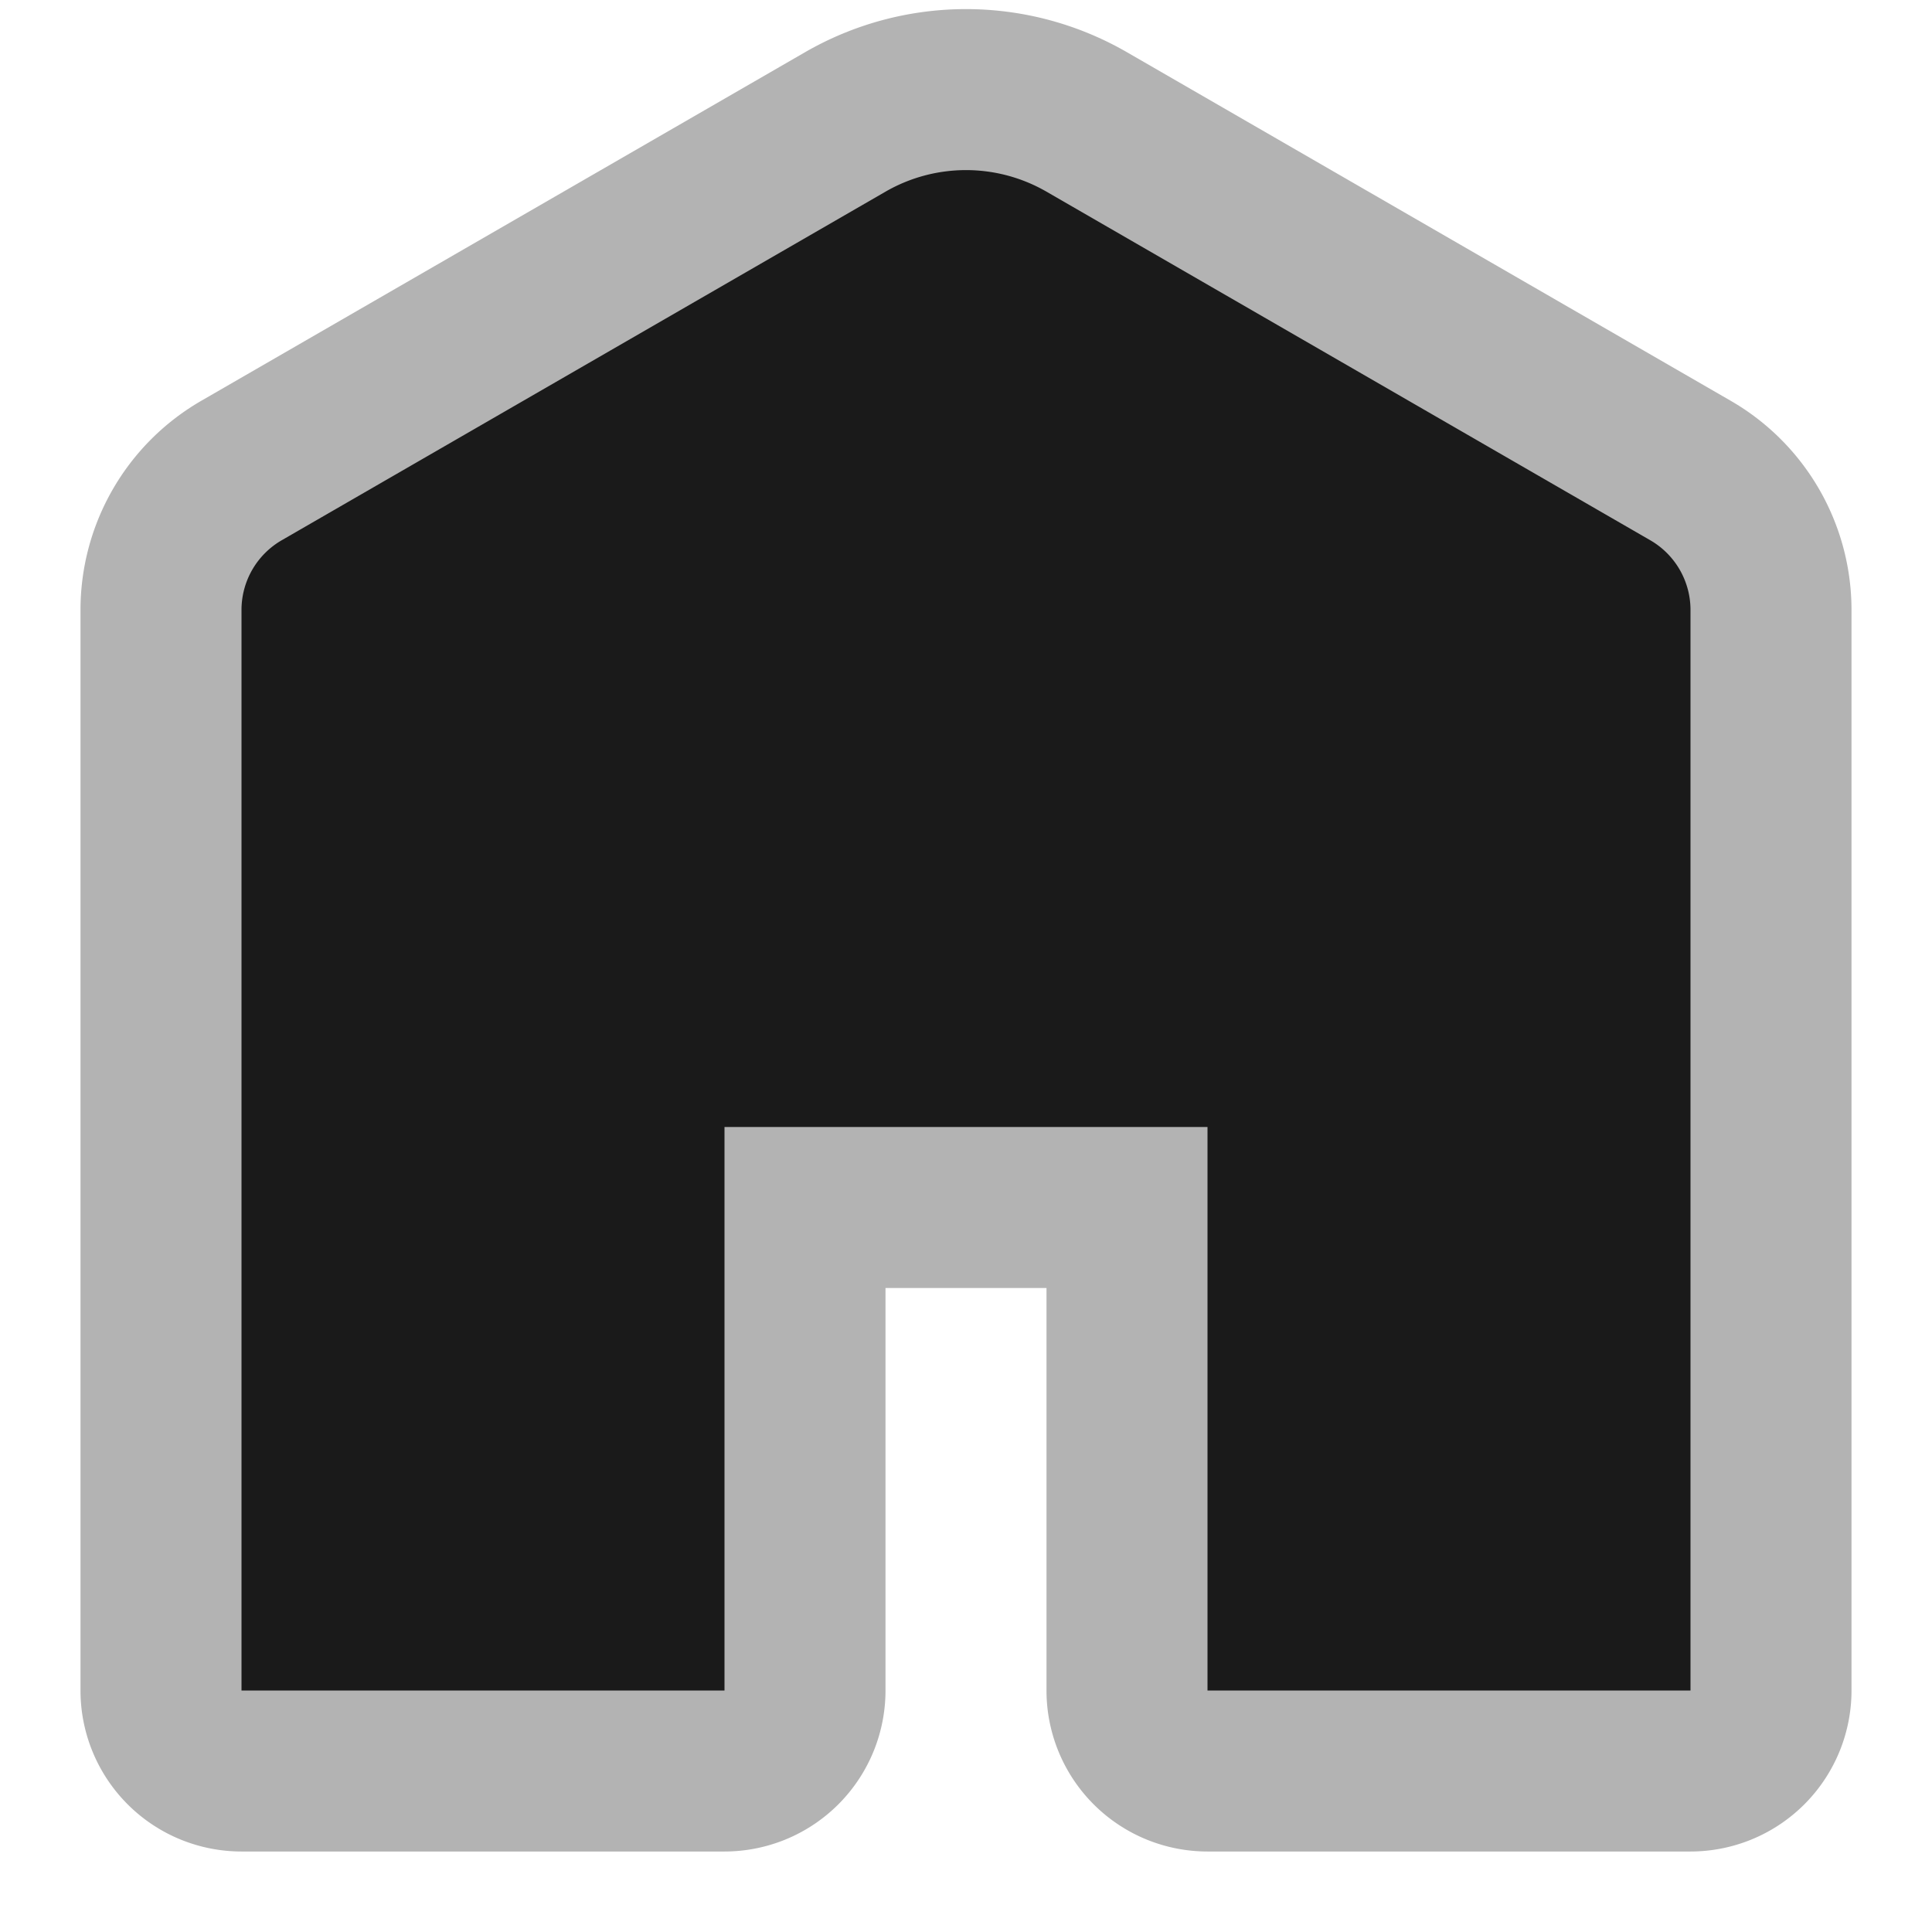 <svg xmlns="http://www.w3.org/2000/svg" viewBox="0 0 24 24"  stroke="#b3b3b3" stroke-width="2" fill="#1a1a1a" role="img" aria-hidden="true" height="32" width="32">
  <title>Home</title>
  <path d="M13.5 1.515a3 3 0 0 0-3 0L3 5.845a2 2 0 0 0-1 1.732V21a1 1 0 0 0 1 1h6a1 1 0 0 0 1-1v-6h4v6a1 1 0 0 0 1 1h6a1 1 0 0 0 1-1V7.577a2 2 0 0 0-1-1.732l-7.5-4.33z" />
</svg>
